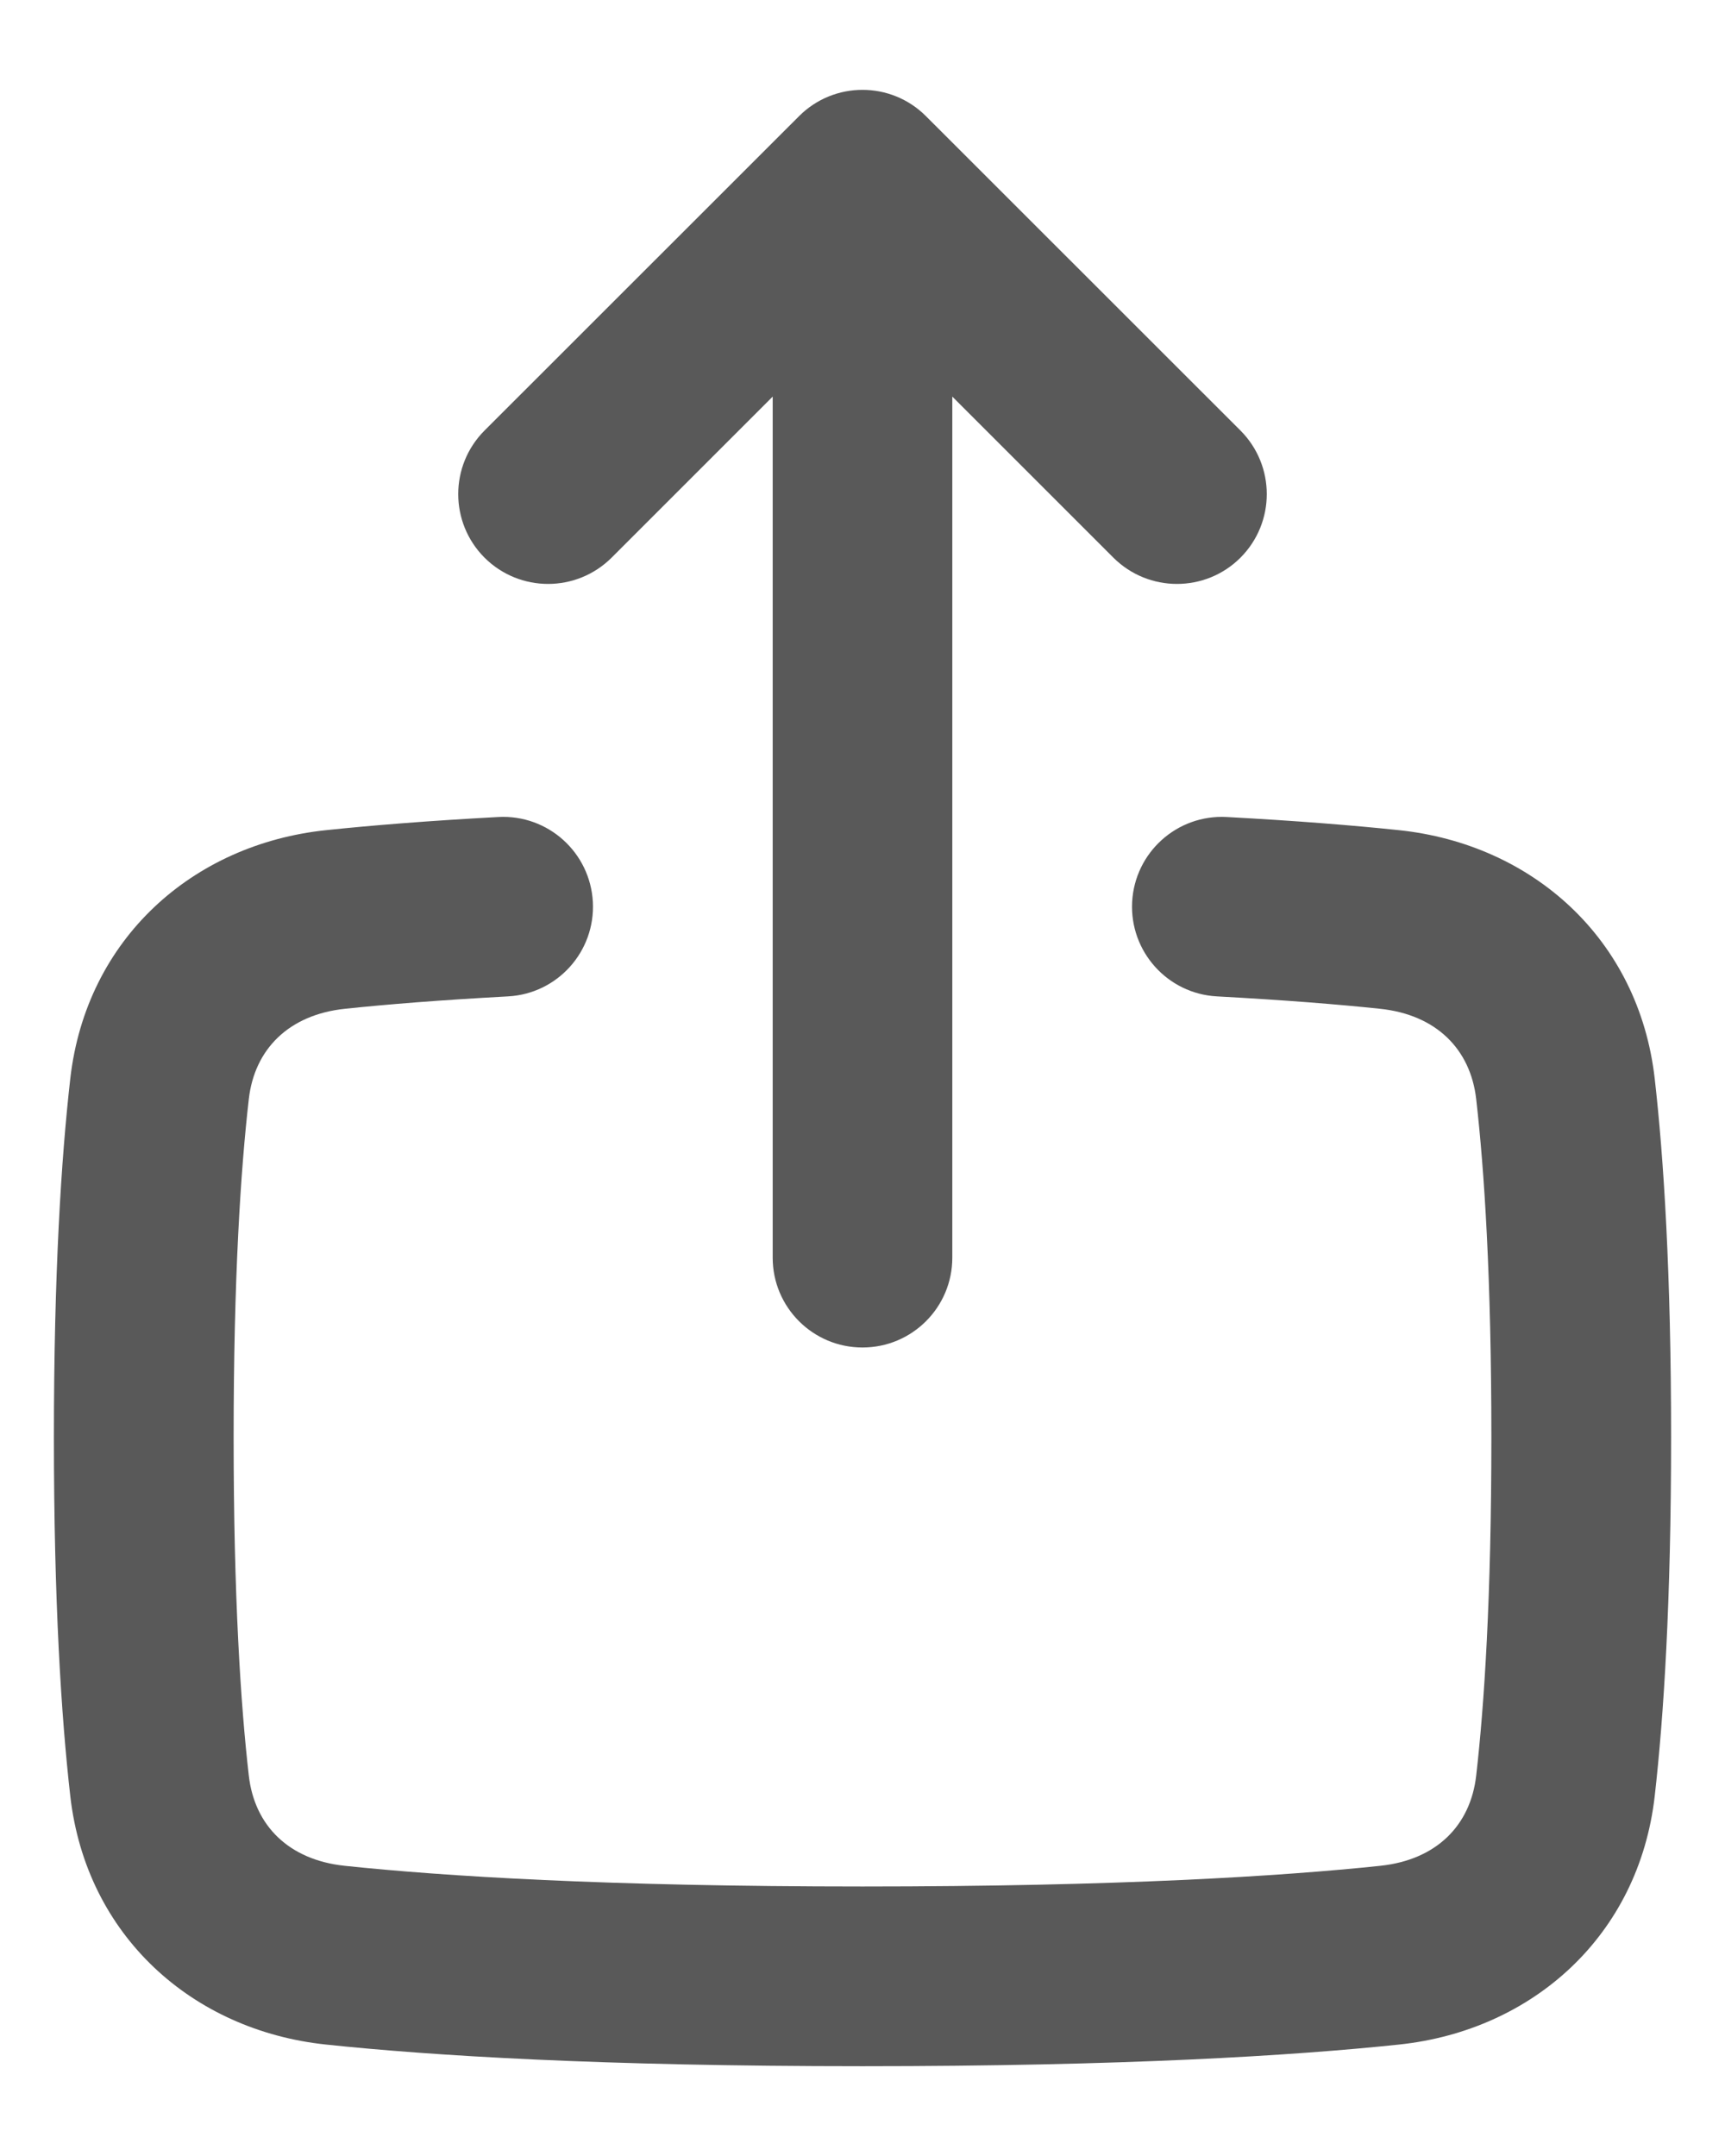 <svg width="16" height="20" viewBox="0 0 16 20" fill="none" xmlns="http://www.w3.org/2000/svg">
<path fill-rule="evenodd" clip-rule="evenodd" d="M5.499 8.367C5.523 8.826 5.171 9.219 4.711 9.243C4.084 9.277 3.587 9.317 3.199 9.358C2.677 9.413 2.361 9.734 2.308 10.194C2.232 10.856 2.167 11.857 2.167 13.333C2.167 14.81 2.232 15.811 2.308 16.473C2.361 16.934 2.677 17.253 3.197 17.308C4.109 17.404 5.616 17.5 8 17.5C10.384 17.5 11.891 17.404 12.803 17.308C13.323 17.253 13.639 16.934 13.692 16.473C13.768 15.811 13.833 14.81 13.833 13.333C13.833 11.857 13.768 10.856 13.692 10.194C13.639 9.734 13.323 9.413 12.801 9.358C12.413 9.317 11.916 9.277 11.289 9.243C10.829 9.219 10.477 8.826 10.501 8.367C10.526 7.907 10.918 7.554 11.378 7.579C12.03 7.614 12.556 7.657 12.976 7.701C14.213 7.831 15.2 8.709 15.348 10.005C15.432 10.744 15.5 11.81 15.5 13.333C15.5 14.857 15.432 15.923 15.348 16.662C15.2 17.957 14.215 18.835 12.978 18.966C11.993 19.07 10.426 19.167 8 19.167C5.574 19.167 4.007 19.07 3.022 18.966C1.785 18.835 0.8 17.957 0.652 16.662C0.568 15.923 0.5 14.857 0.5 13.333C0.5 11.81 0.568 10.744 0.652 10.005C0.8 8.709 1.787 7.831 3.024 7.701C3.444 7.657 3.97 7.614 4.622 7.579C5.082 7.554 5.474 7.907 5.499 8.367Z" fill="#595959"/>
<path fill-rule="evenodd" clip-rule="evenodd" d="M5.673 5.173C5.347 5.498 4.82 5.498 4.494 5.173C4.169 4.847 4.169 4.32 4.494 3.994L7.411 1.078C7.736 0.752 8.264 0.752 8.589 1.078L11.506 3.994C11.831 4.32 11.831 4.847 11.506 5.173C11.181 5.498 10.653 5.498 10.327 5.173L8.833 3.679V11.667C8.833 12.127 8.46 12.5 8 12.5C7.54 12.5 7.167 12.127 7.167 11.667V3.679L5.673 5.173Z" fill="#595959"/>
</svg>

